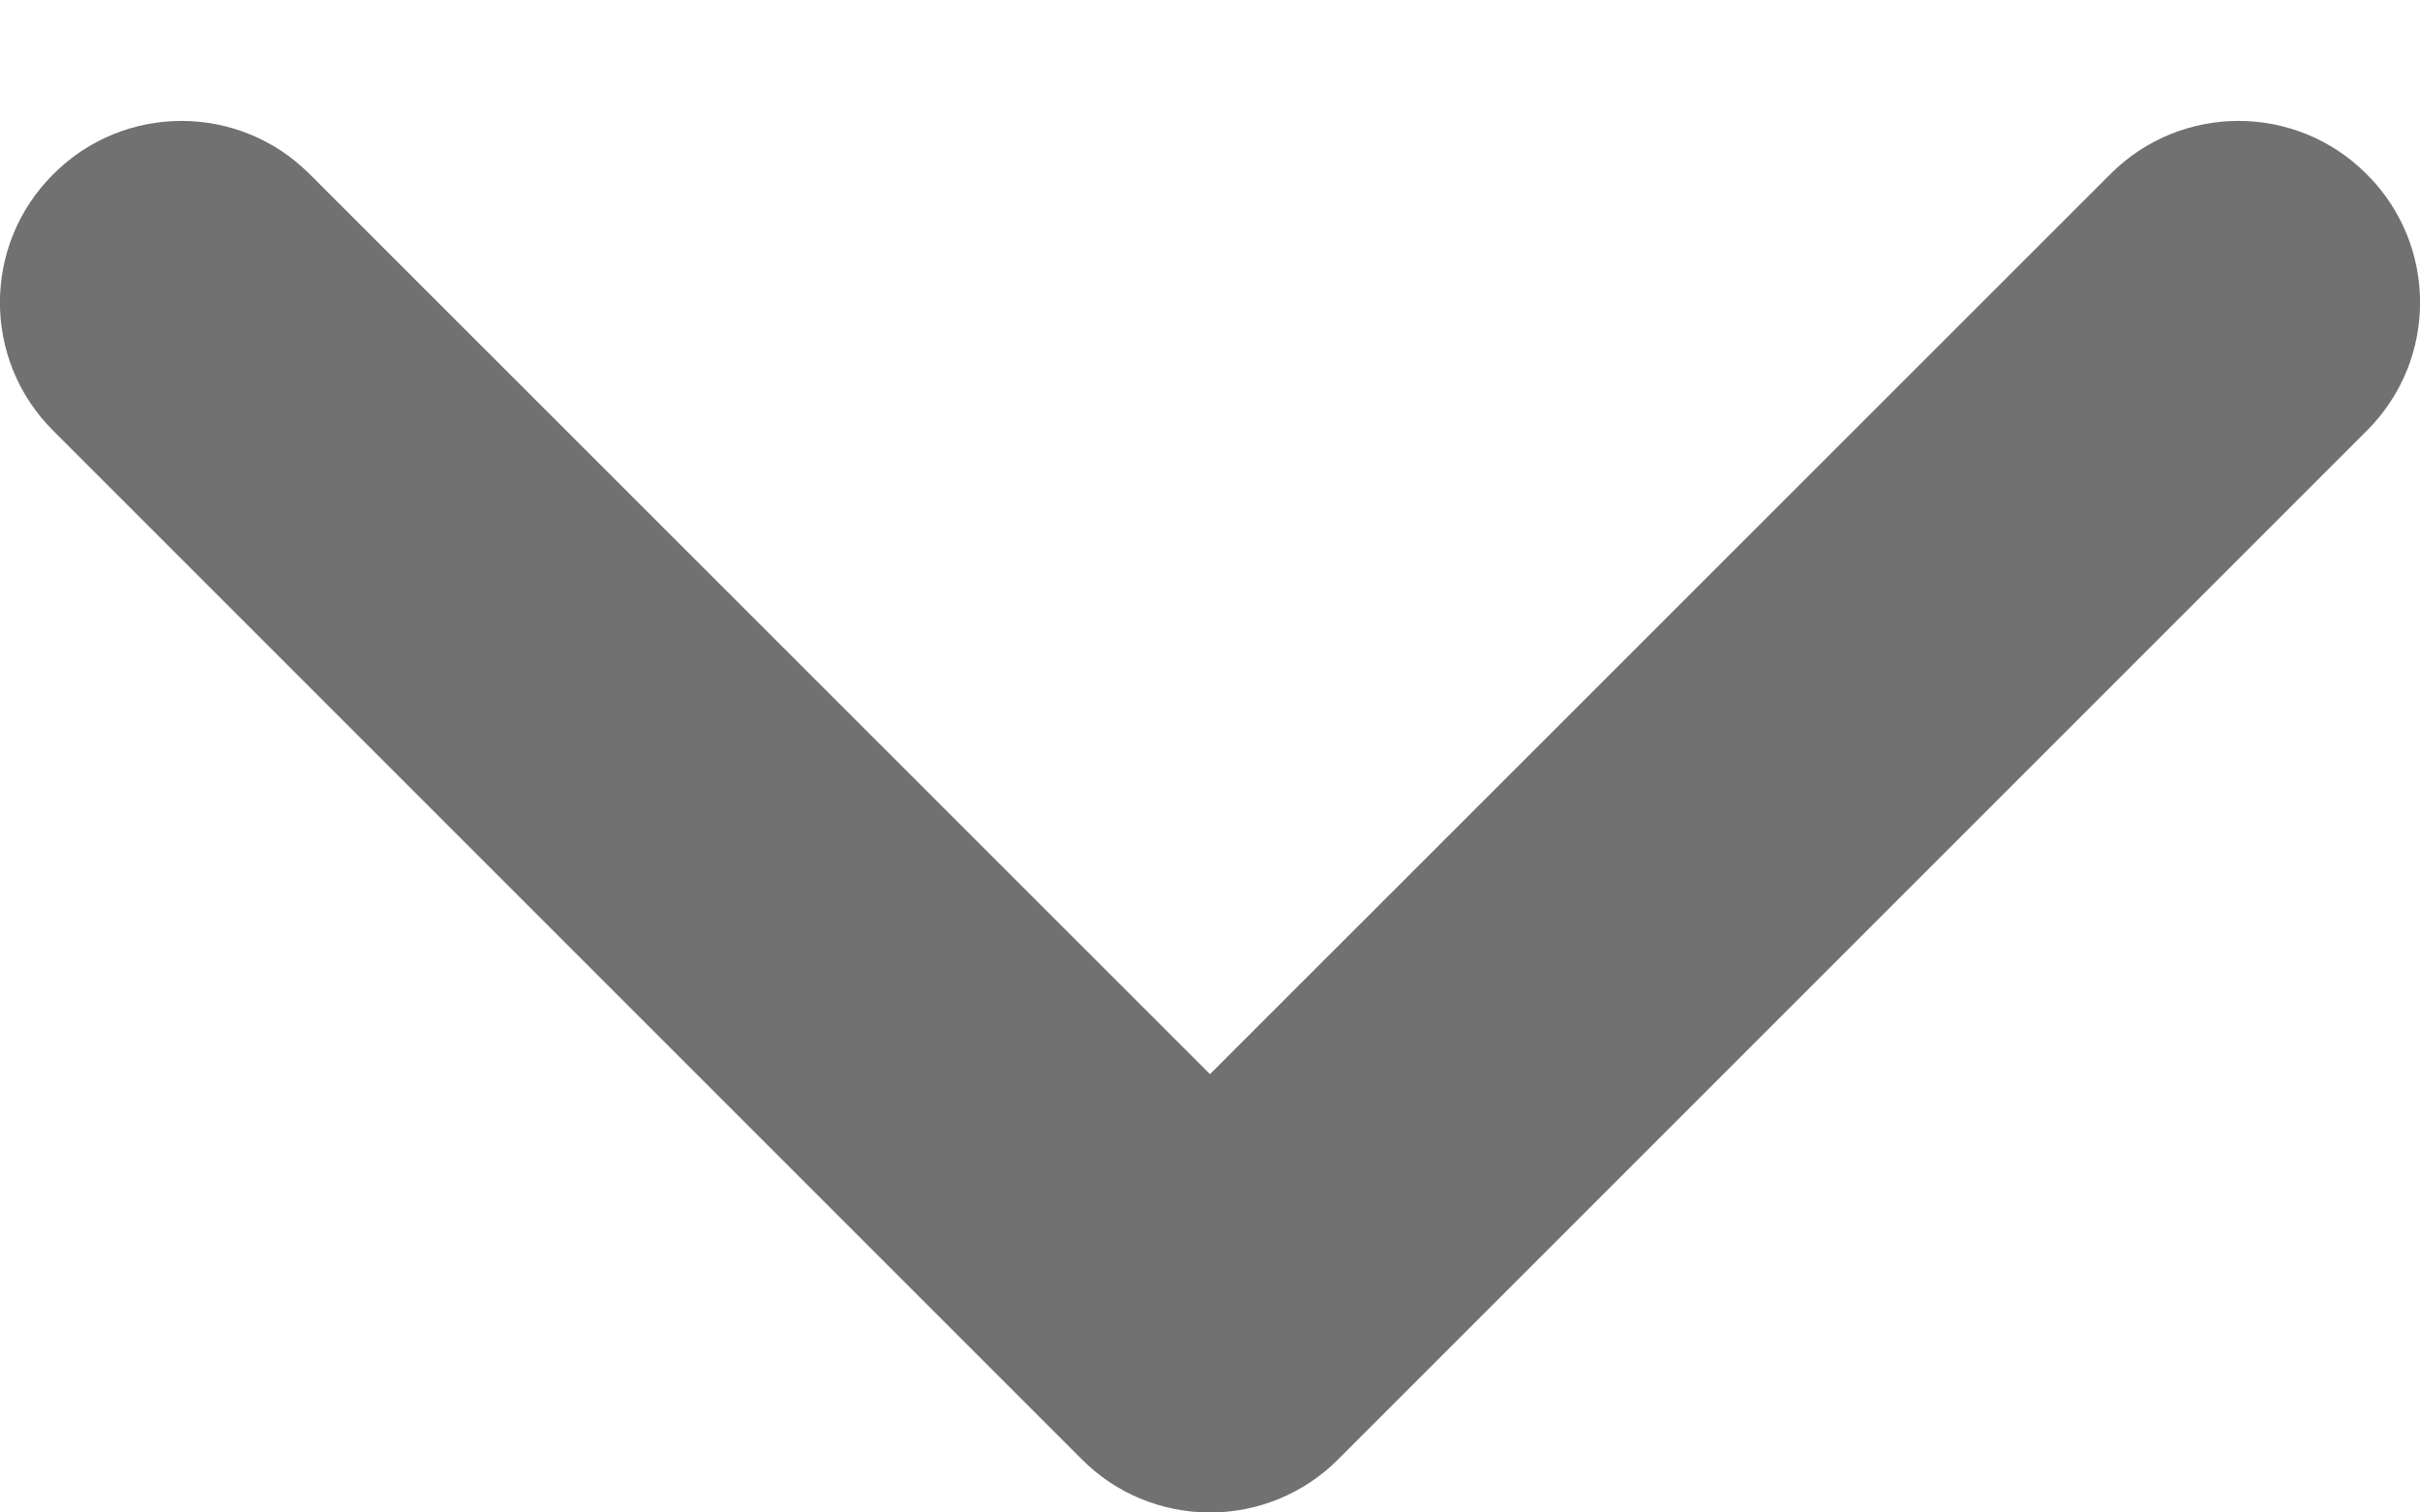 <svg width="8" height="5" viewBox="0 0 8 5" fill="none" xmlns="http://www.w3.org/2000/svg">
<path fill-rule="evenodd" clip-rule="evenodd" d="M0.176 0.576C0.41 0.341 0.79 0.341 1.024 0.576L4 3.551L6.976 0.576C7.21 0.341 7.59 0.341 7.824 0.576C8.059 0.81 8.059 1.19 7.824 1.424L4.424 4.824C4.312 4.937 4.159 5 4 5C3.841 5 3.688 4.937 3.576 4.824L0.176 1.424C-0.059 1.19 -0.059 0.81 0.176 0.576Z" fill="#717171"/>
</svg>
